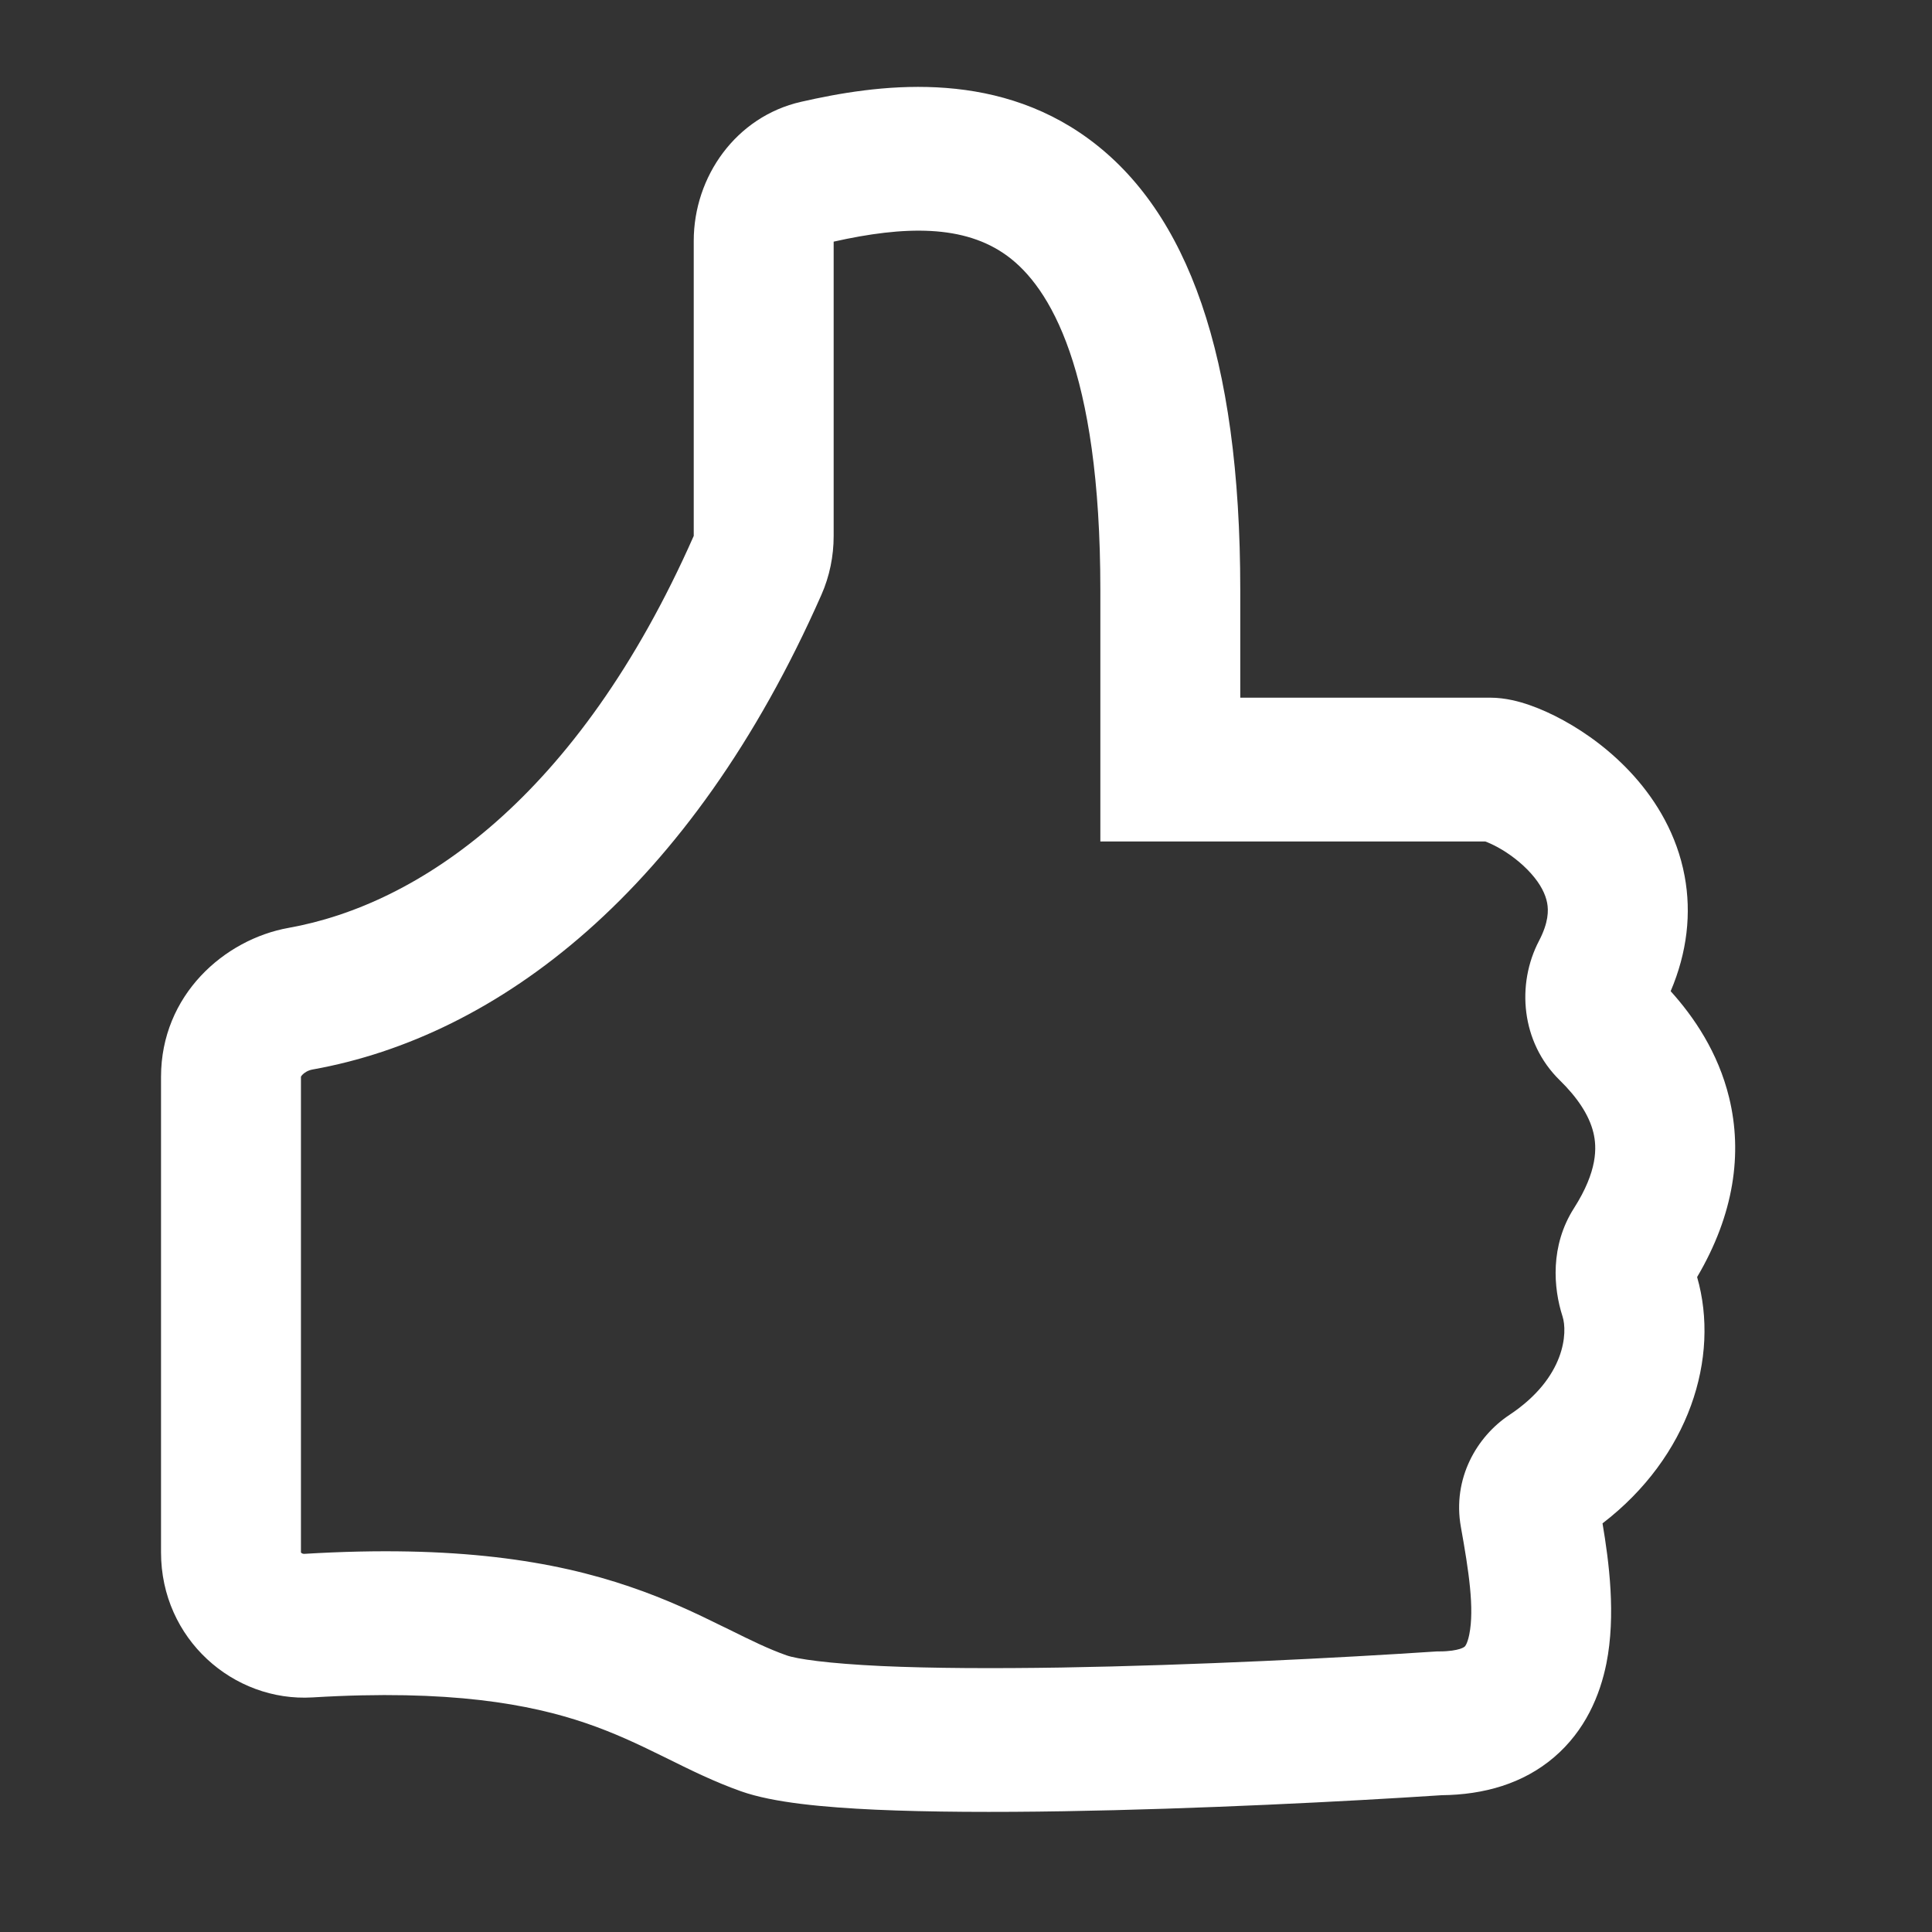 <svg width="26" height="26" viewBox="0 0 26 26" fill="none" xmlns="http://www.w3.org/2000/svg">
<rect x="0" y="0" width="26" height="26" fill="#333333" stroke="none"/>
<g id="global icon">
<path id="Vector 1 (Stroke)" fill-rule="evenodd" clip-rule="evenodd" d="M11.219 3.252V7.215C11.219 7.483 11.165 7.754 11.054 8.005C9.294 11.993 6.697 13.948 4.206 14.393C4.145 14.404 4.096 14.435 4.068 14.465C4.056 14.478 4.051 14.488 4.05 14.49L4.05 14.492L4.05 20.892C4.05 20.892 4.052 20.895 4.054 20.897C4.064 20.906 4.079 20.912 4.096 20.911C6.136 20.788 7.459 21.006 8.473 21.352C8.972 21.521 9.376 21.715 9.716 21.883C9.745 21.897 9.774 21.911 9.803 21.925C10.11 22.077 10.339 22.19 10.585 22.277C10.723 22.326 11.14 22.387 11.866 22.421C12.546 22.452 13.386 22.455 14.282 22.441C16.073 22.411 18.043 22.31 19.308 22.226L19.339 22.224H19.369C19.508 22.224 19.596 22.206 19.645 22.191C19.692 22.176 19.708 22.162 19.71 22.16C19.713 22.158 19.72 22.152 19.73 22.132C19.742 22.109 19.759 22.067 19.773 21.996C19.843 21.649 19.767 21.145 19.66 20.55C19.543 19.899 19.873 19.333 20.312 19.042C21.075 18.536 21.095 17.923 21.028 17.716C20.904 17.333 20.859 16.765 21.182 16.259C21.501 15.759 21.491 15.439 21.443 15.242C21.385 15.002 21.222 14.764 20.99 14.537C20.468 14.026 20.406 13.245 20.711 12.662C20.84 12.415 20.84 12.254 20.821 12.152C20.799 12.034 20.733 11.899 20.604 11.755C20.474 11.609 20.309 11.486 20.156 11.402C20.084 11.363 20.026 11.338 19.988 11.324H14.808V7.938C14.808 4.963 14.122 3.86 13.557 3.445C12.977 3.018 12.169 3.039 11.219 3.252ZM14.653 1.871C15.979 2.846 16.691 4.779 16.691 7.938V9.389H20.056C20.261 9.389 20.453 9.443 20.585 9.489C20.734 9.541 20.891 9.612 21.045 9.697C21.351 9.865 21.695 10.114 21.992 10.447C22.29 10.781 22.567 11.23 22.671 11.79C22.764 12.29 22.706 12.815 22.483 13.339C22.793 13.682 23.121 14.159 23.27 14.772C23.452 15.521 23.337 16.342 22.839 17.186C23.15 18.27 22.733 19.605 21.566 20.501C21.653 21.014 21.748 21.739 21.618 22.387C21.532 22.814 21.335 23.289 20.913 23.649C20.497 24.004 19.971 24.153 19.402 24.159C18.114 24.244 16.128 24.345 14.312 24.375C13.398 24.39 12.516 24.387 11.782 24.354C11.094 24.322 10.407 24.261 9.971 24.106C9.616 23.98 9.288 23.818 8.998 23.674C8.965 23.659 8.933 23.643 8.902 23.627C8.577 23.467 8.262 23.318 7.881 23.188C7.136 22.935 6.058 22.731 4.206 22.843C3.141 22.907 2.167 22.056 2.167 20.892V14.492C2.167 13.392 3.018 12.642 3.883 12.487C5.623 12.176 7.77 10.755 9.336 7.212V3.242C9.336 2.376 9.905 1.569 10.781 1.37C11.787 1.141 13.35 0.913 14.653 1.871Z" fill="white"/>
</g>
</svg>
